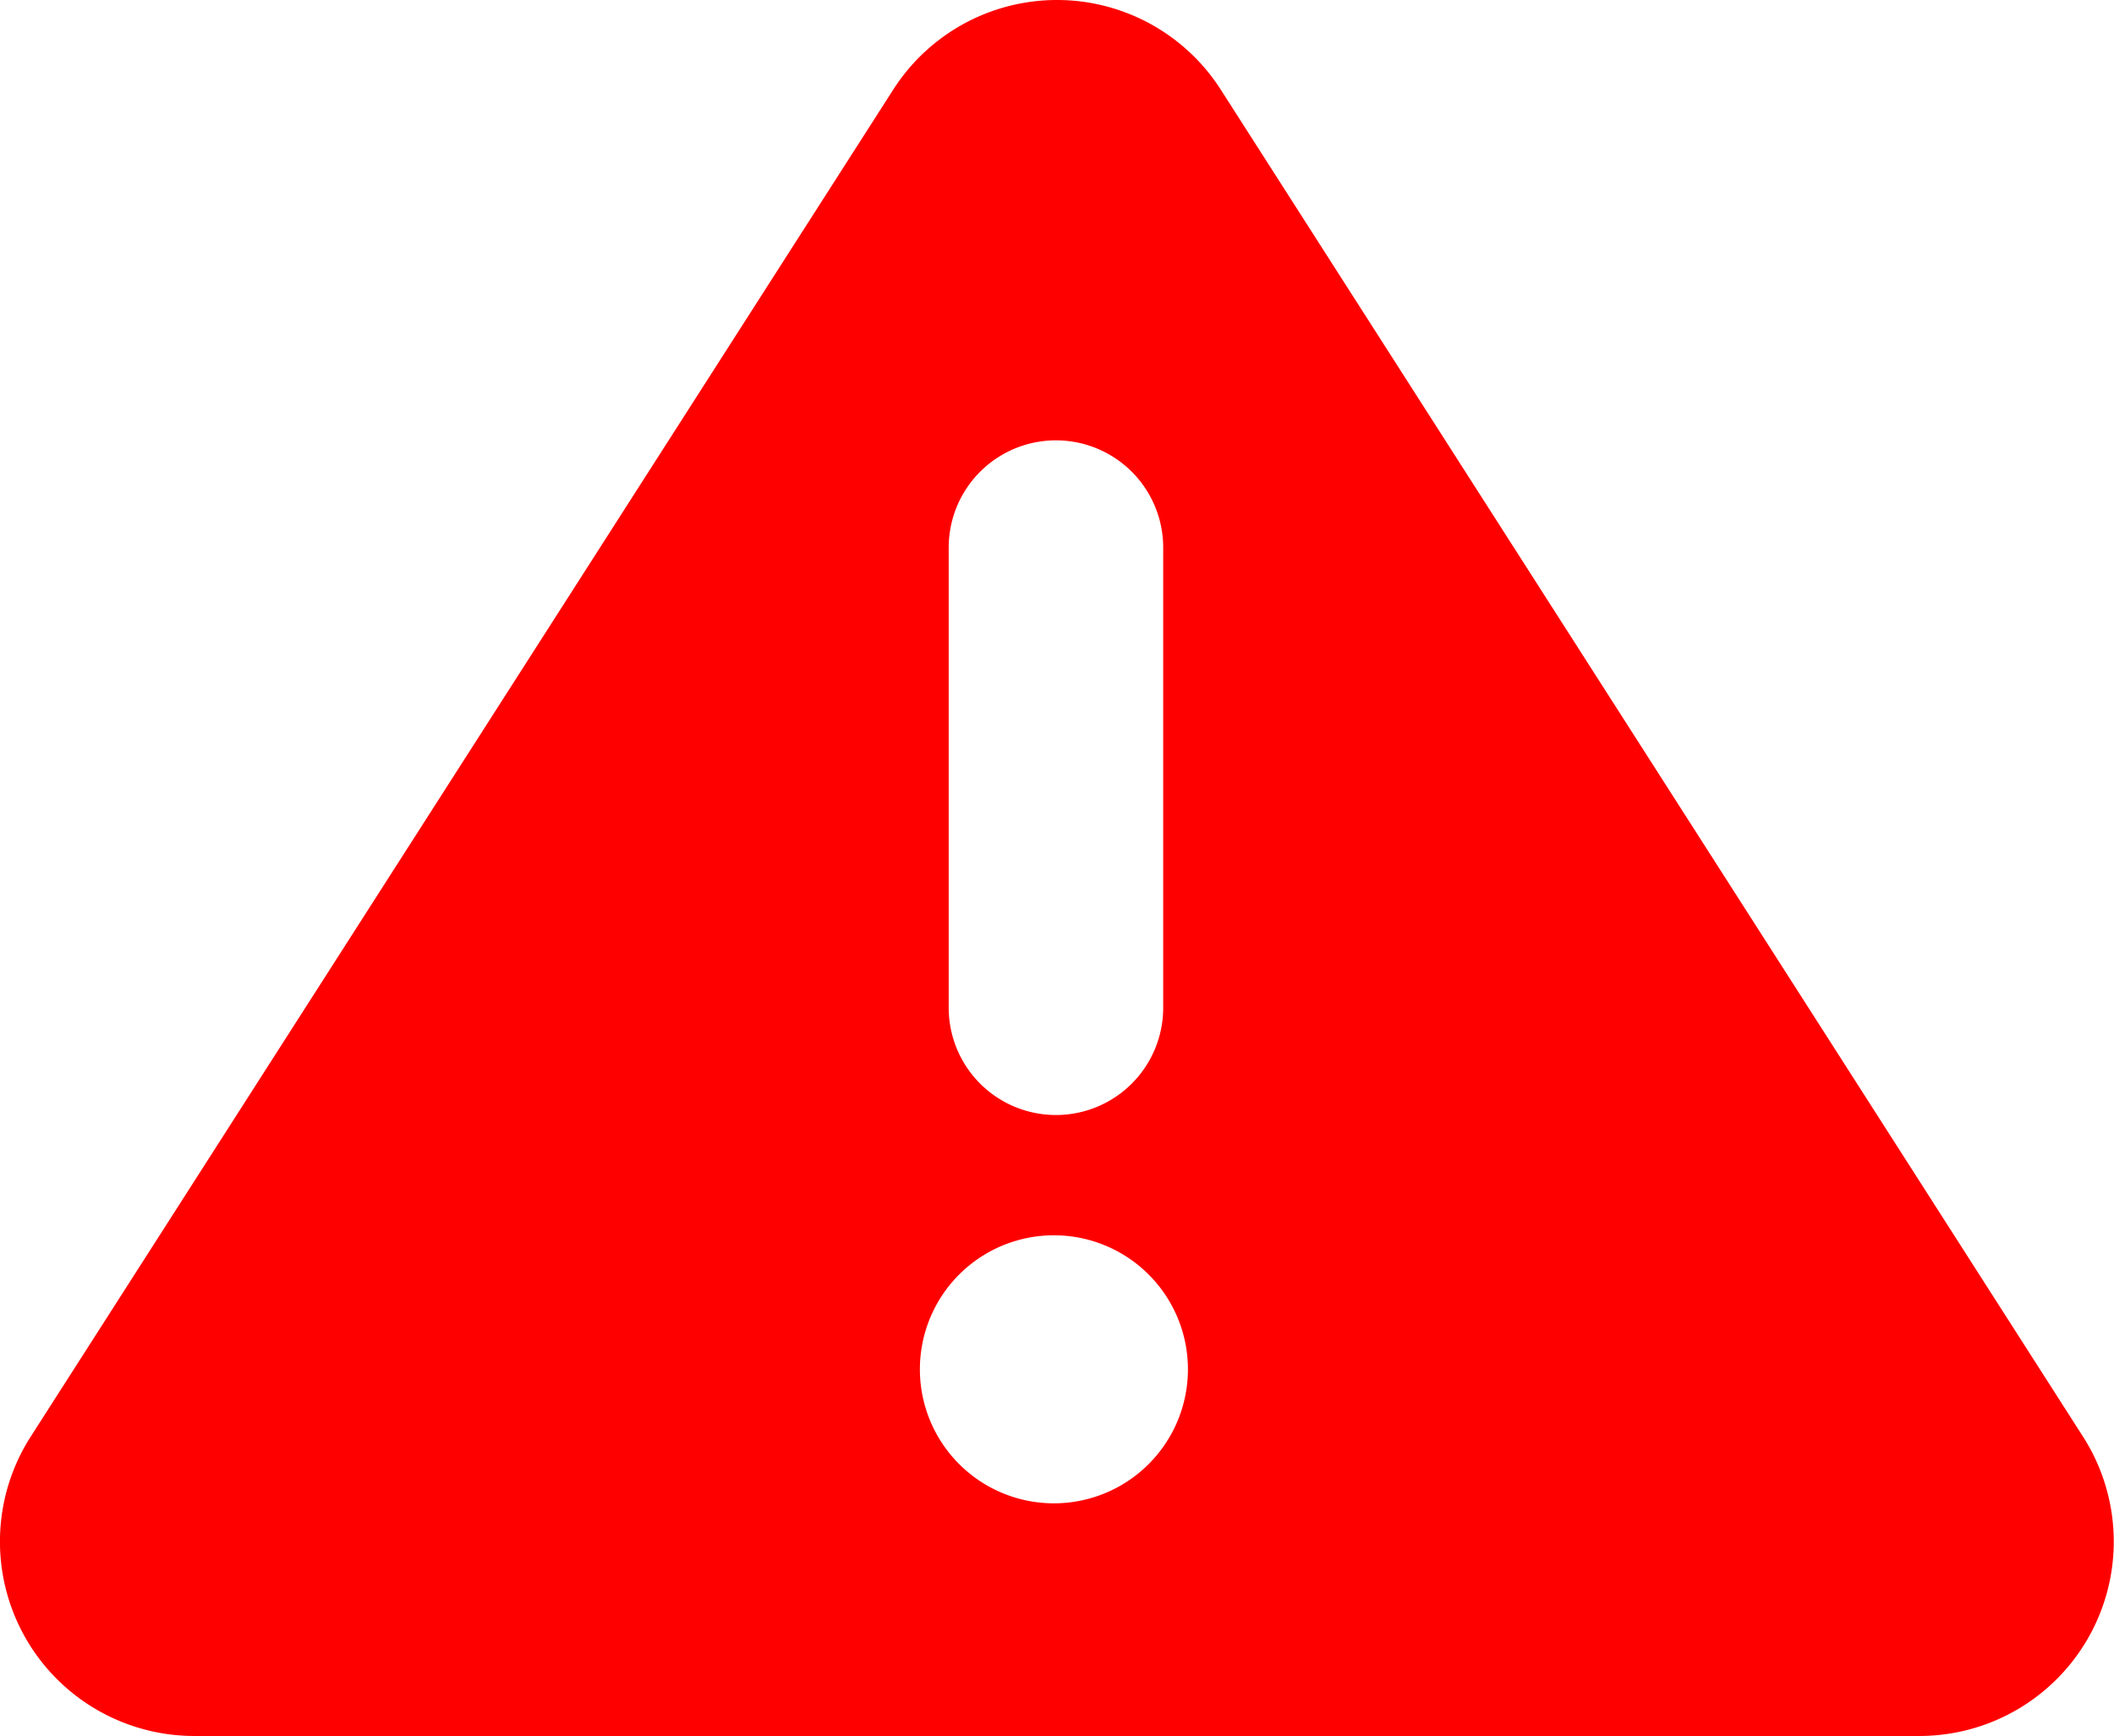 <svg xmlns="http://www.w3.org/2000/svg" width="22.225" height="18.251" viewBox="0 0 22.225 18.251"><path d="M21.9,56.832,12.834,42.669a2.044,2.044,0,0,0-3.443,0L.322,56.832a2.044,2.044,0,0,0,1.721,3.146H20.181A2.044,2.044,0,0,0,21.9,56.832ZM9.974,47.484a1.127,1.127,0,0,1,2.255,0v4.838a1.127,1.127,0,0,1-2.255,0V47.484ZM11.08,57.532a1.409,1.409,0,1,1,1.409-1.409A1.409,1.409,0,0,1,11.08,57.532Z" transform="translate(0 -41.727)" fill="red"/></svg>